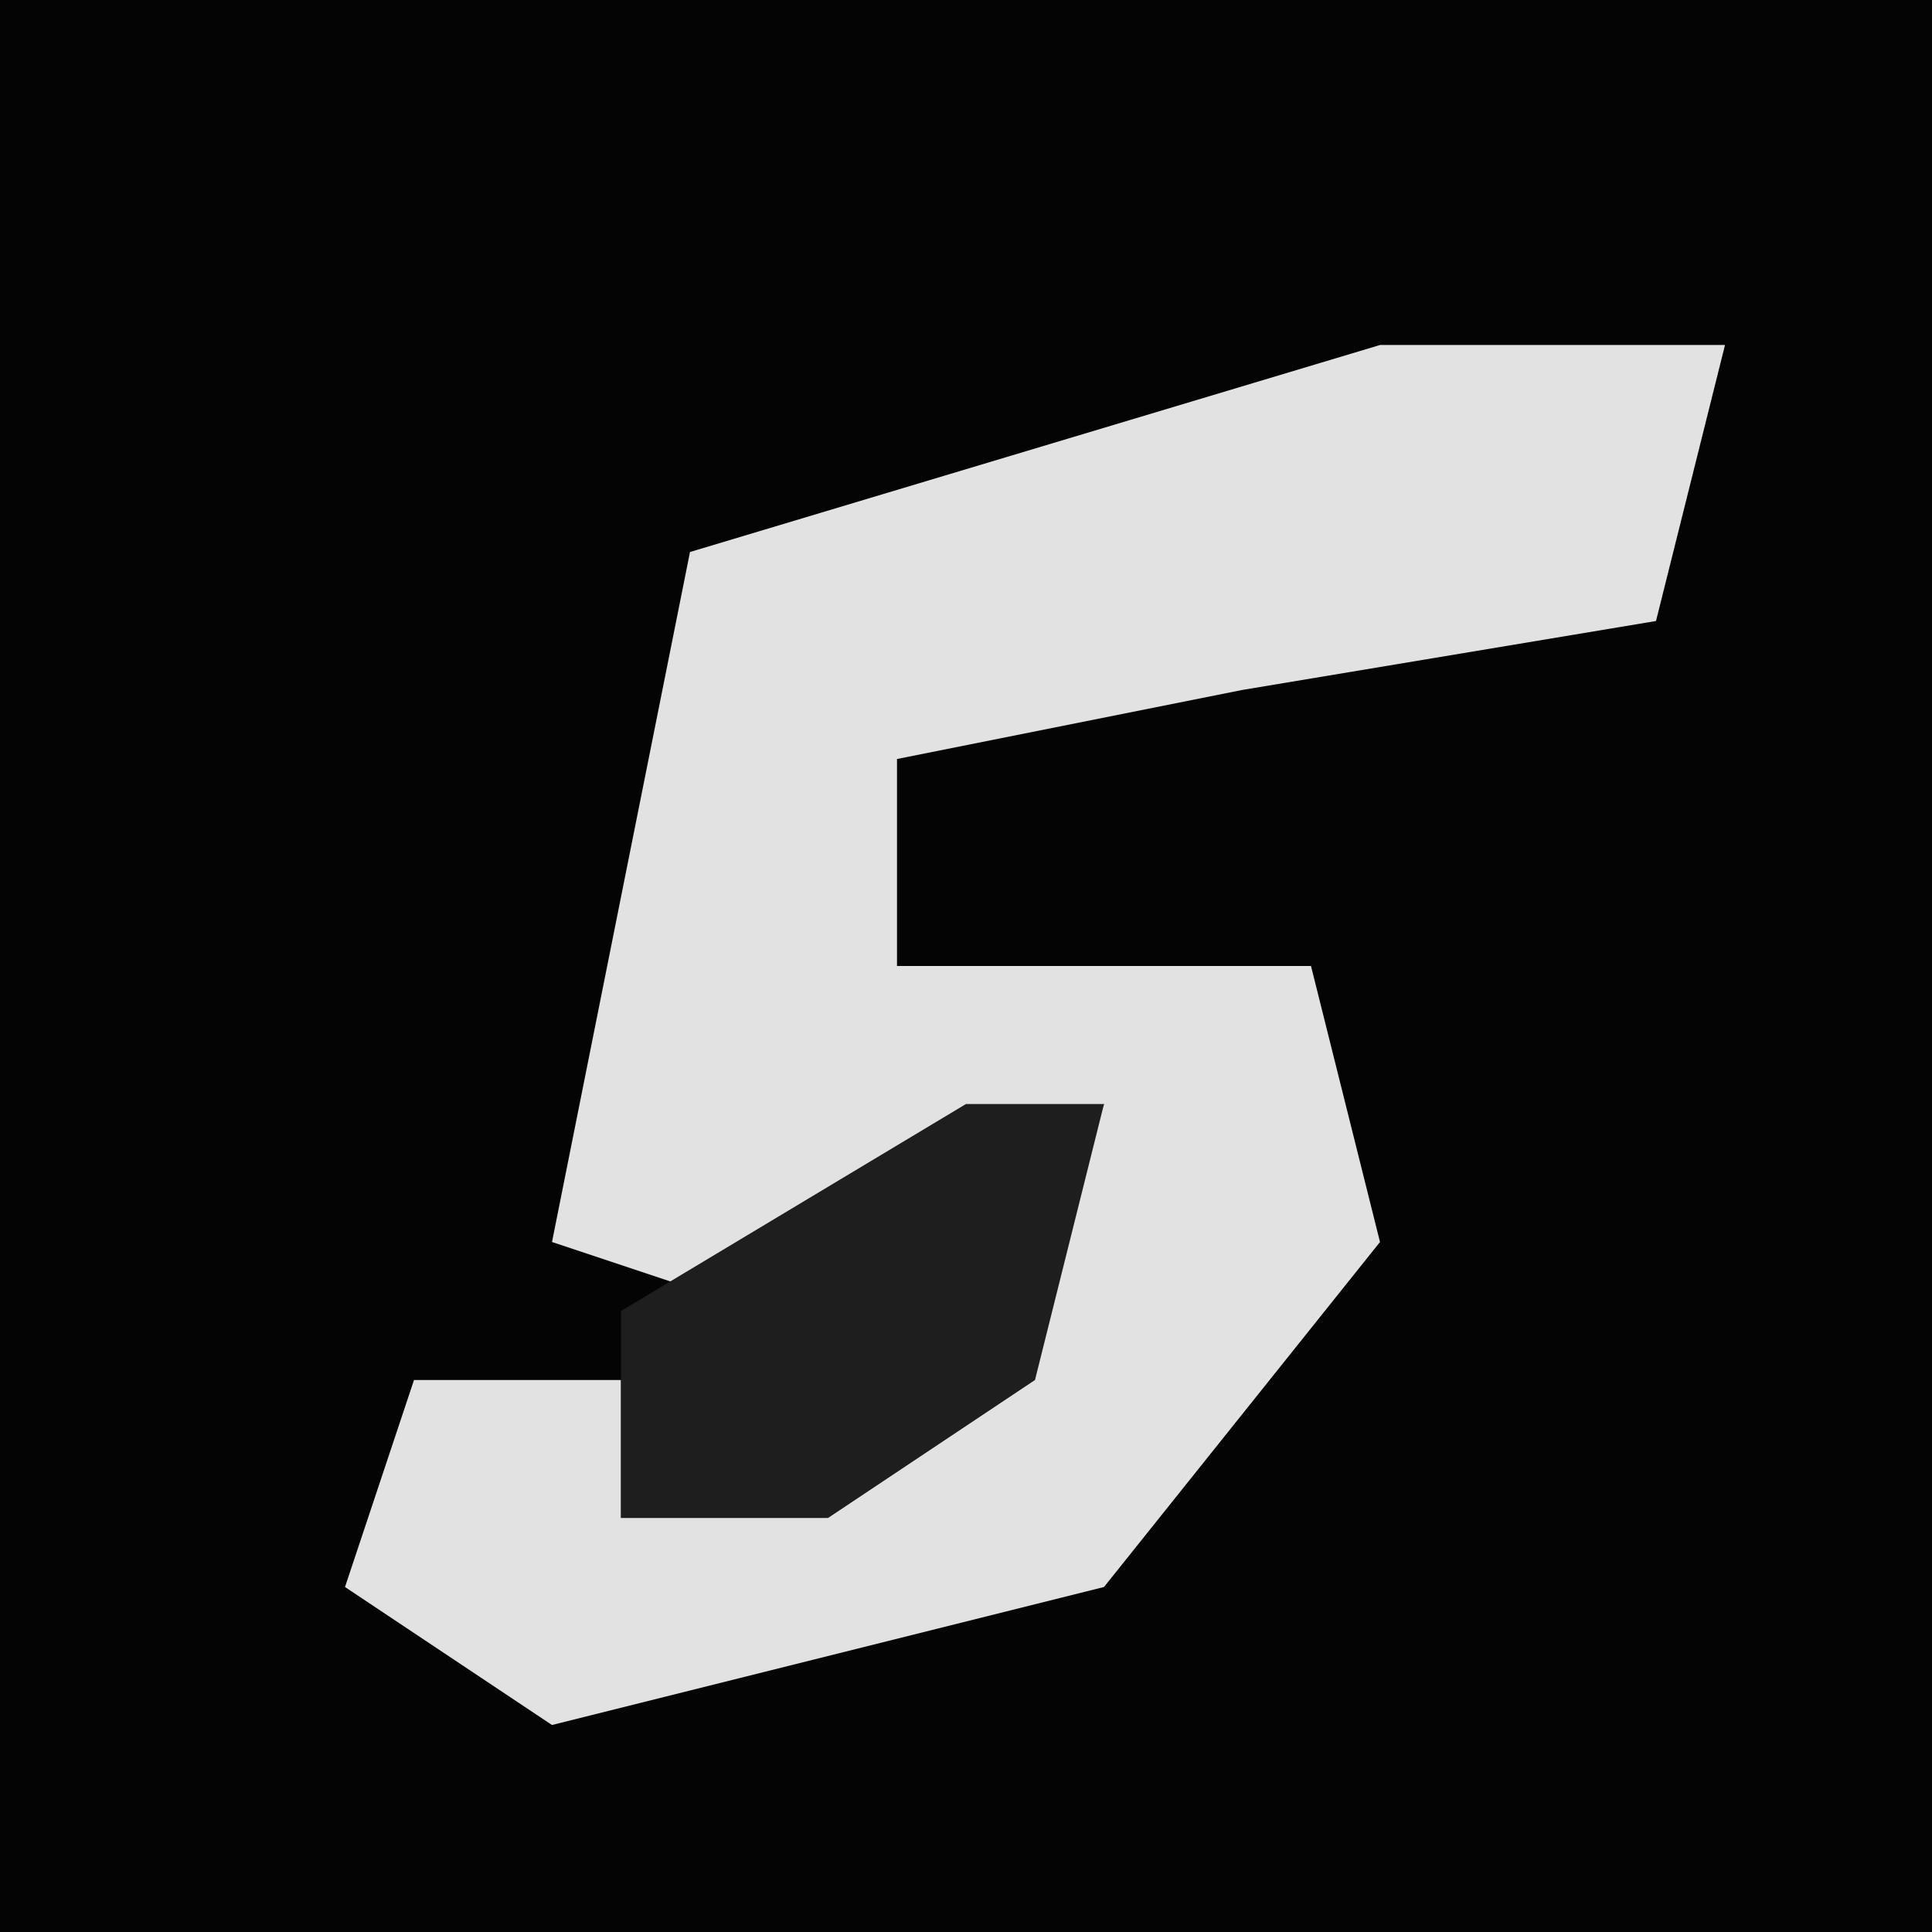 <?xml version="1.0" encoding="UTF-8"?>
<svg version="1.1" xmlns="http://www.w3.org/2000/svg" width="28" height="28">
<path d="M0,0 L28,0 L28,28 L0,28 Z " fill="#040404" transform="translate(0,0)"/>
<path d="M0,0 L5,0 L4,4 L-2,5 L-7,6 L-7,9 L-1,9 L0,13 L-4,18 L-12,20 L-15,18 L-14,15 L-11,15 L-11,17 L-5,14 L-4,11 L-9,14 L-12,13 L-10,3 Z " fill="#E2E2E2" transform="translate(20,5)"/>
<path d="M0,0 L2,0 L1,4 L-2,6 L-5,6 L-5,3 Z " fill="#1E1E1E" transform="translate(14,16)"/>
</svg>
